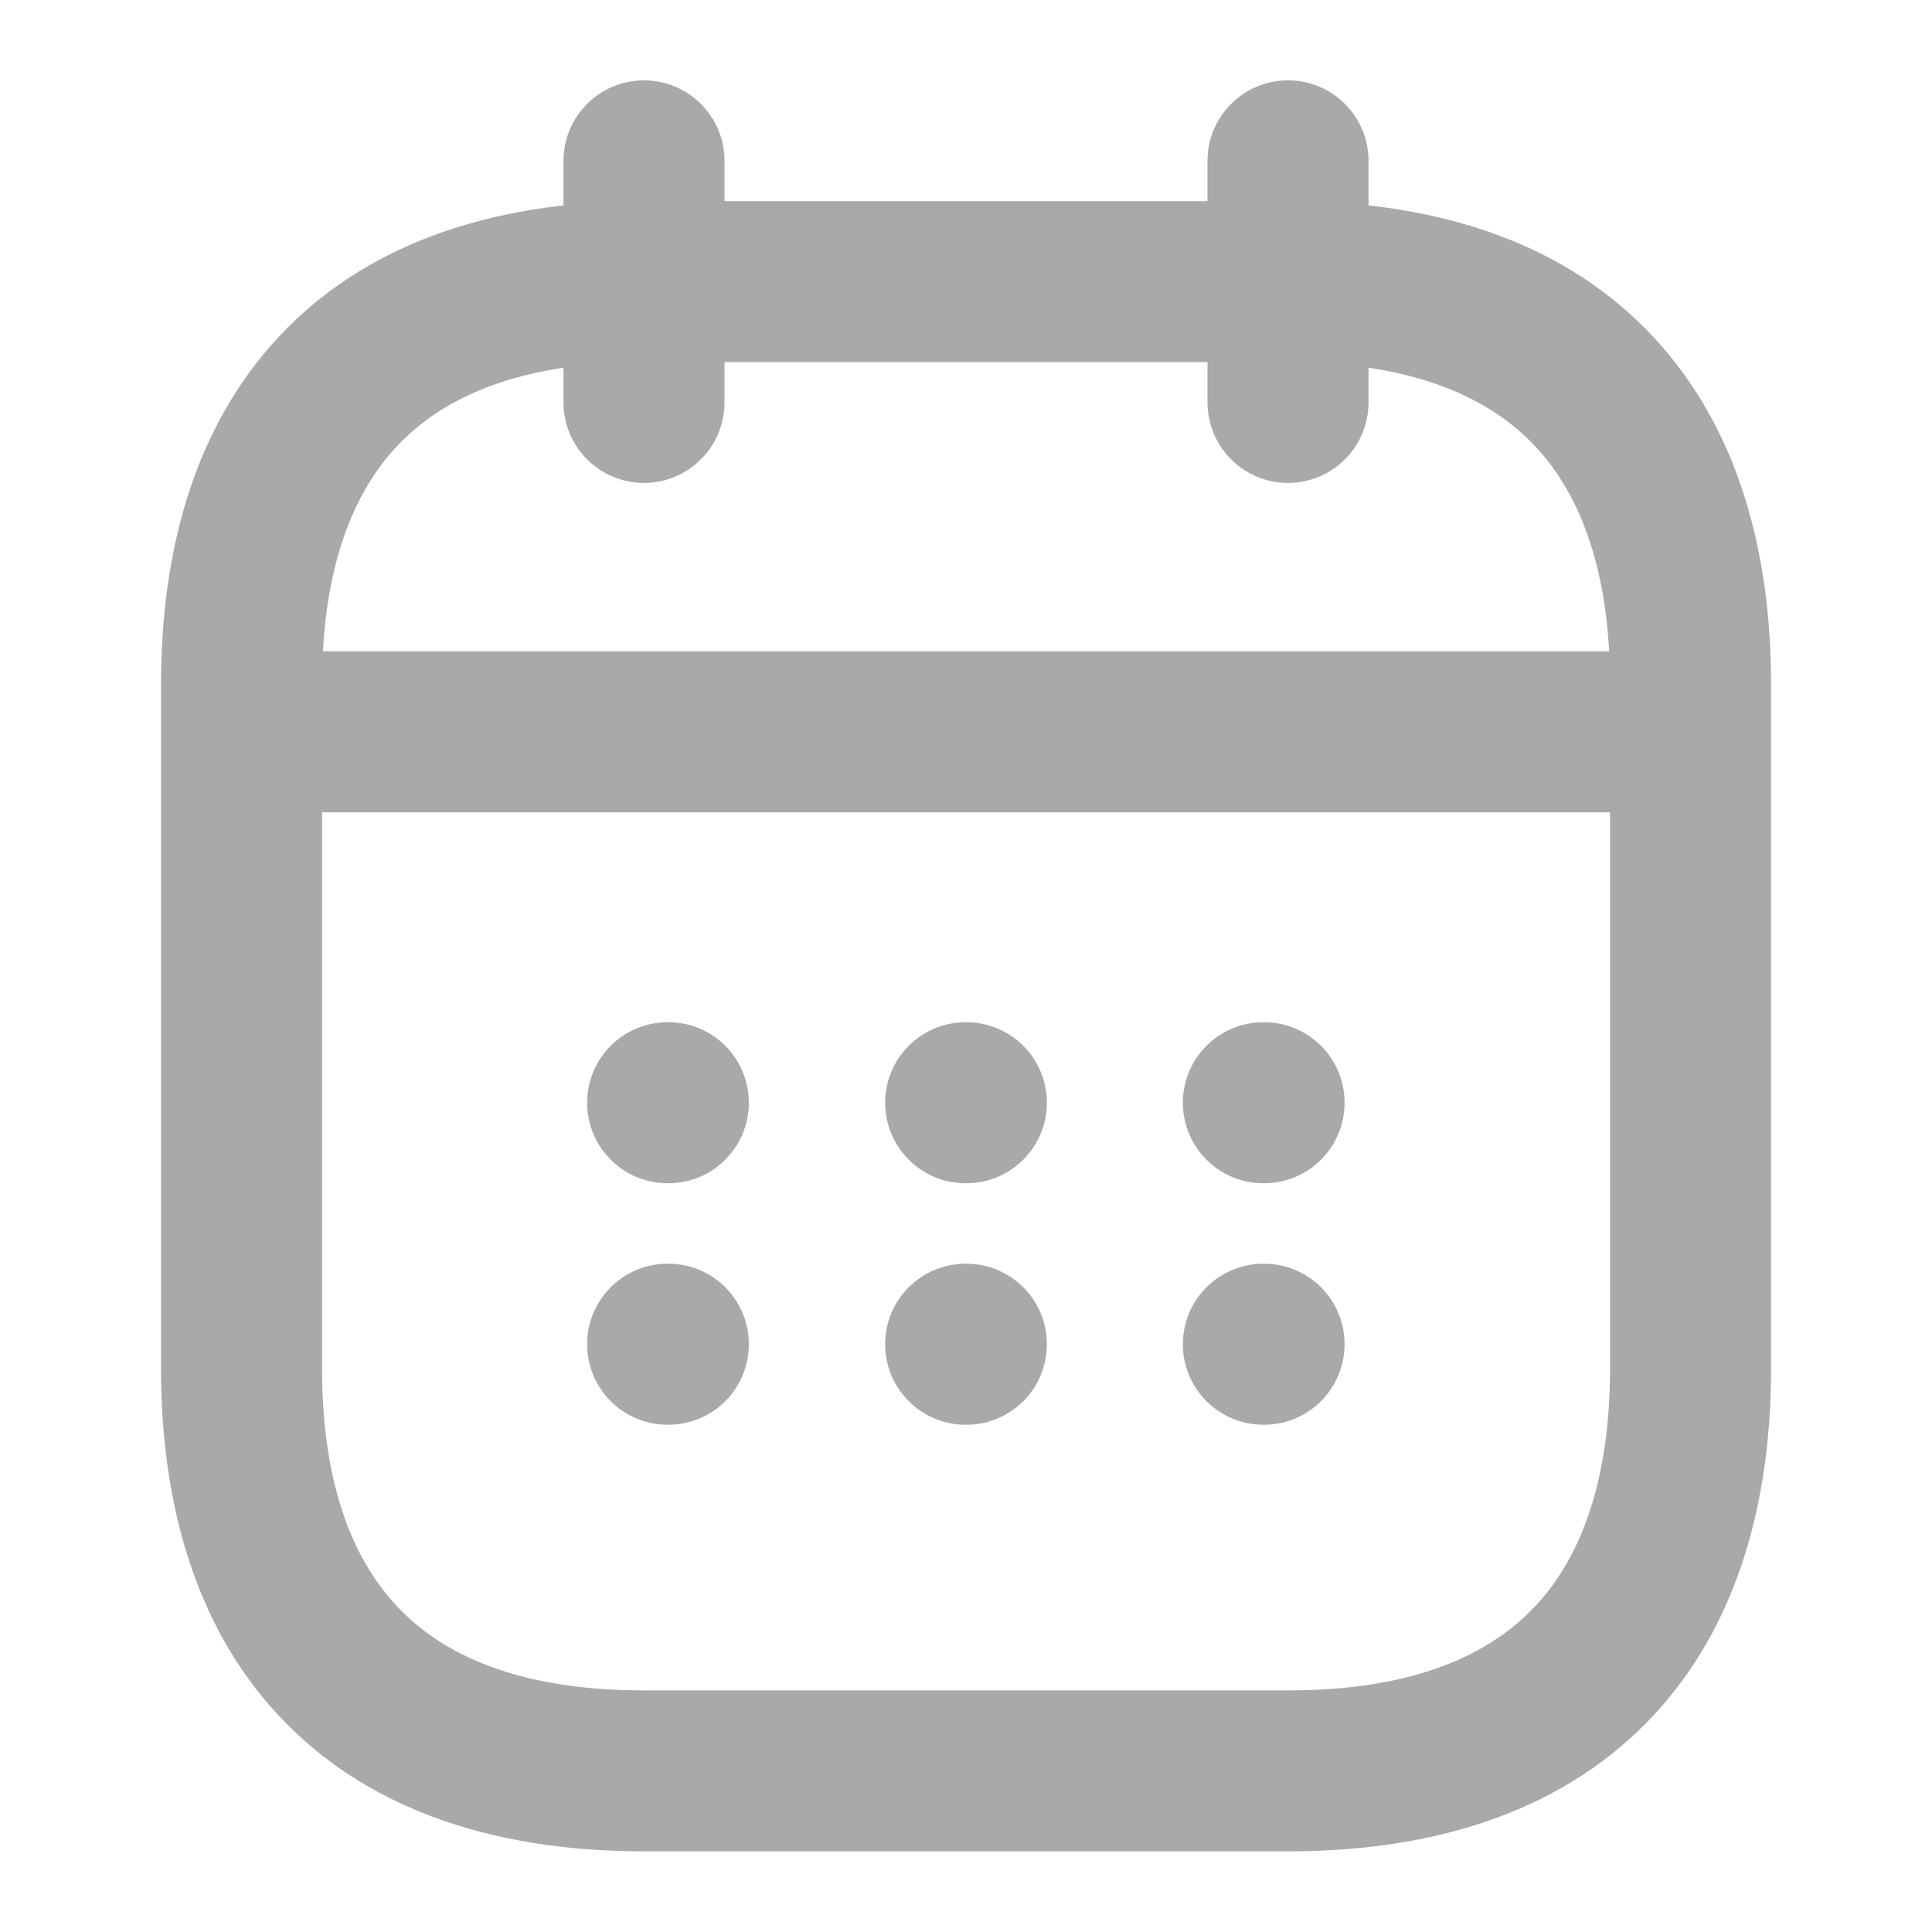 <svg width="20" height="20" viewBox="0 0 20 20" fill="none" xmlns="http://www.w3.org/2000/svg">
<path fill-rule="evenodd" clip-rule="evenodd" d="M6.666 0.832C7.127 0.832 7.5 1.205 7.5 1.665V4.165C7.5 4.626 7.127 4.999 6.666 4.999C6.206 4.999 5.833 4.626 5.833 4.165V1.665C5.833 1.205 6.206 0.832 6.666 0.832Z" fill="#A9A9A9"/>
<path fill-rule="evenodd" clip-rule="evenodd" d="M13.333 0.832C13.794 0.832 14.167 1.205 14.167 1.665V4.165C14.167 4.626 13.794 4.999 13.333 4.999C12.873 4.999 12.5 4.626 12.5 4.165V1.665C12.5 1.205 12.873 0.832 13.333 0.832Z" fill="#A9A9A9"/>
<path fill-rule="evenodd" clip-rule="evenodd" d="M2.083 7.576C2.083 7.115 2.456 6.742 2.916 6.742H17.083C17.543 6.742 17.916 7.115 17.916 7.576C17.916 8.036 17.543 8.409 17.083 8.409H2.916C2.456 8.409 2.083 8.036 2.083 7.576Z" fill="#A9A9A9"/>
<path fill-rule="evenodd" clip-rule="evenodd" d="M4.101 4.628C3.614 5.152 3.334 5.96 3.334 7.082V14.165C3.334 15.288 3.614 16.096 4.101 16.619C4.576 17.132 5.367 17.499 6.667 17.499H13.334C14.633 17.499 15.424 17.132 15.9 16.619C16.386 16.096 16.667 15.288 16.667 14.165V7.082C16.667 5.96 16.386 5.152 15.9 4.628C15.424 4.116 14.633 3.749 13.334 3.749H6.667C5.367 3.749 4.576 4.116 4.101 4.628ZM2.879 3.494C3.758 2.548 5.05 2.082 6.667 2.082H13.334C14.951 2.082 16.243 2.548 17.121 3.494C17.989 4.429 18.334 5.704 18.334 7.082V14.165C18.334 15.543 17.989 16.819 17.121 17.753C16.243 18.699 14.951 19.165 13.334 19.165H6.667C5.05 19.165 3.758 18.699 2.879 17.753C2.011 16.819 1.667 15.543 1.667 14.165V7.082C1.667 5.704 2.011 4.429 2.879 3.494Z" fill="#A9A9A9"/>
<path fill-rule="evenodd" clip-rule="evenodd" d="M12.245 11.415C12.245 10.955 12.618 10.582 13.079 10.582H13.086C13.546 10.582 13.919 10.955 13.919 11.415C13.919 11.876 13.546 12.249 13.086 12.249H13.079C12.618 12.249 12.245 11.876 12.245 11.415Z" fill="#A9A9A9"/>
<path fill-rule="evenodd" clip-rule="evenodd" d="M12.245 13.915C12.245 13.455 12.618 13.082 13.079 13.082H13.086C13.546 13.082 13.919 13.455 13.919 13.915C13.919 14.376 13.546 14.749 13.086 14.749H13.079C12.618 14.749 12.245 14.376 12.245 13.915Z" fill="#A9A9A9"/>
<path fill-rule="evenodd" clip-rule="evenodd" d="M9.163 11.415C9.163 10.955 9.536 10.582 9.996 10.582H10.004C10.464 10.582 10.837 10.955 10.837 11.415C10.837 11.876 10.464 12.249 10.004 12.249H9.996C9.536 12.249 9.163 11.876 9.163 11.415Z" fill="#A9A9A9"/>
<path fill-rule="evenodd" clip-rule="evenodd" d="M9.163 13.915C9.163 13.455 9.536 13.082 9.996 13.082H10.004C10.464 13.082 10.837 13.455 10.837 13.915C10.837 14.376 10.464 14.749 10.004 14.749H9.996C9.536 14.749 9.163 14.376 9.163 13.915Z" fill="#A9A9A9"/>
<path fill-rule="evenodd" clip-rule="evenodd" d="M6.078 11.415C6.078 10.955 6.451 10.582 6.911 10.582H6.919C7.379 10.582 7.752 10.955 7.752 11.415C7.752 11.876 7.379 12.249 6.919 12.249H6.911C6.451 12.249 6.078 11.876 6.078 11.415Z" fill="#A9A9A9"/>
<path fill-rule="evenodd" clip-rule="evenodd" d="M6.078 13.915C6.078 13.455 6.451 13.082 6.911 13.082H6.919C7.379 13.082 7.752 13.455 7.752 13.915C7.752 14.376 7.379 14.749 6.919 14.749H6.911C6.451 14.749 6.078 14.376 6.078 13.915Z" fill="#A9A9A9"/>
</svg>
